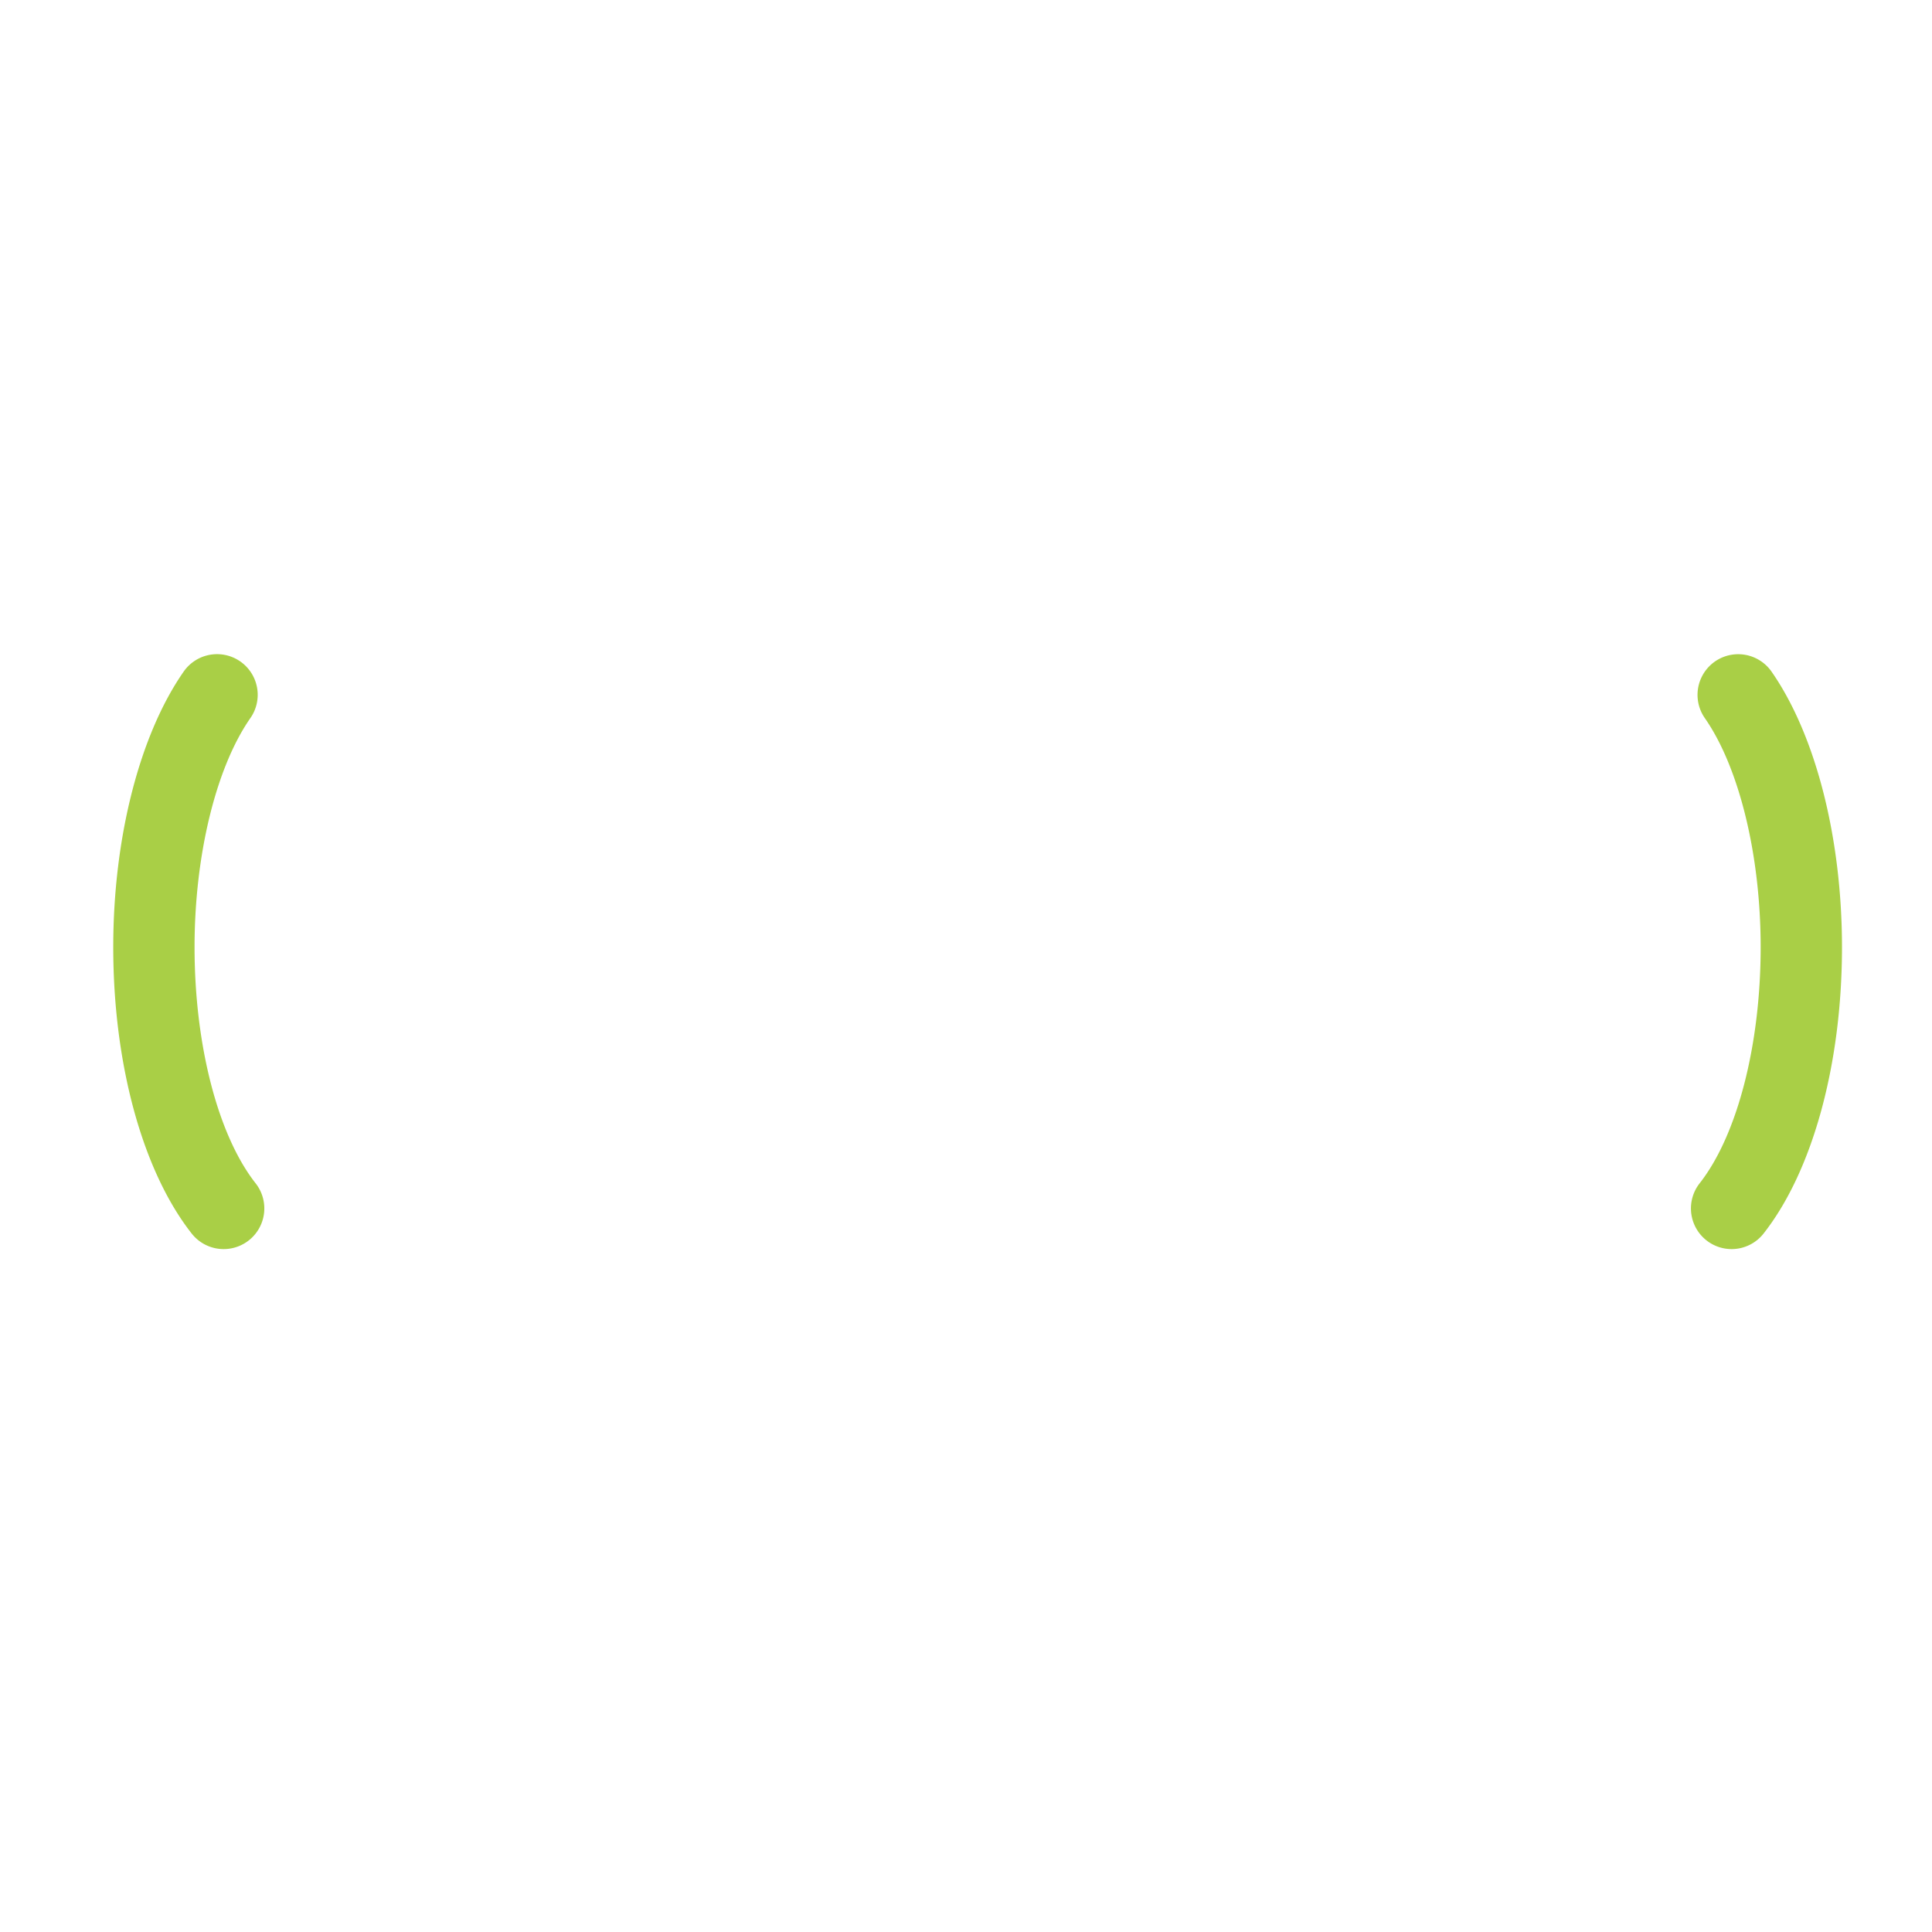 <svg id="linea_2" data-name="linea 2" xmlns="http://www.w3.org/2000/svg" xmlns:xlink="http://www.w3.org/1999/xlink" viewBox="0 0 1200 1200"><defs><style>.cls-1{fill:url(#Degradado_sin_nombre_17);}.cls-2{fill:url(#Degradado_sin_nombre_17-2);}</style><linearGradient id="Degradado_sin_nombre_17" x1="70.34" y1="591.07" x2="164.17" y2="591.07" gradientUnits="userSpaceOnUse"><stop offset="0.14" stop-color="#a9cf46"/><stop offset="1" stop-color="#a9cf46"/></linearGradient><linearGradient id="Degradado_sin_nombre_17-2" x1="1050.25" y1="591.07" x2="1144.09" y2="591.07" xlink:href="#Degradado_sin_nombre_17"/></defs><path class="cls-1" d="M138.94,775.83a25.22,25.22,0,0,1-19.87-9.64c-30.51-38.81-48.73-105.32-48.73-177.9,0-67.85,16.35-131.83,43.75-171.16A25.25,25.25,0,0,1,155.53,446c-21.4,30.71-34.69,85.24-34.69,142.29,0,60.72,14.54,116.92,37.93,146.68a25.25,25.25,0,0,1-19.83,40.86Z"/><path class="cls-2" d="M1075.49,775.83A25.26,25.26,0,0,1,1055.65,735c23.4-29.75,37.93-86,37.93-146.68,0-57.06-13.29-111.58-34.68-142.29a25.25,25.25,0,0,1,41.44-28.87c27.39,39.33,43.75,103.31,43.75,171.16,0,72.59-18.22,139.09-48.74,177.9A25.22,25.22,0,0,1,1075.49,775.83Z"/></svg>